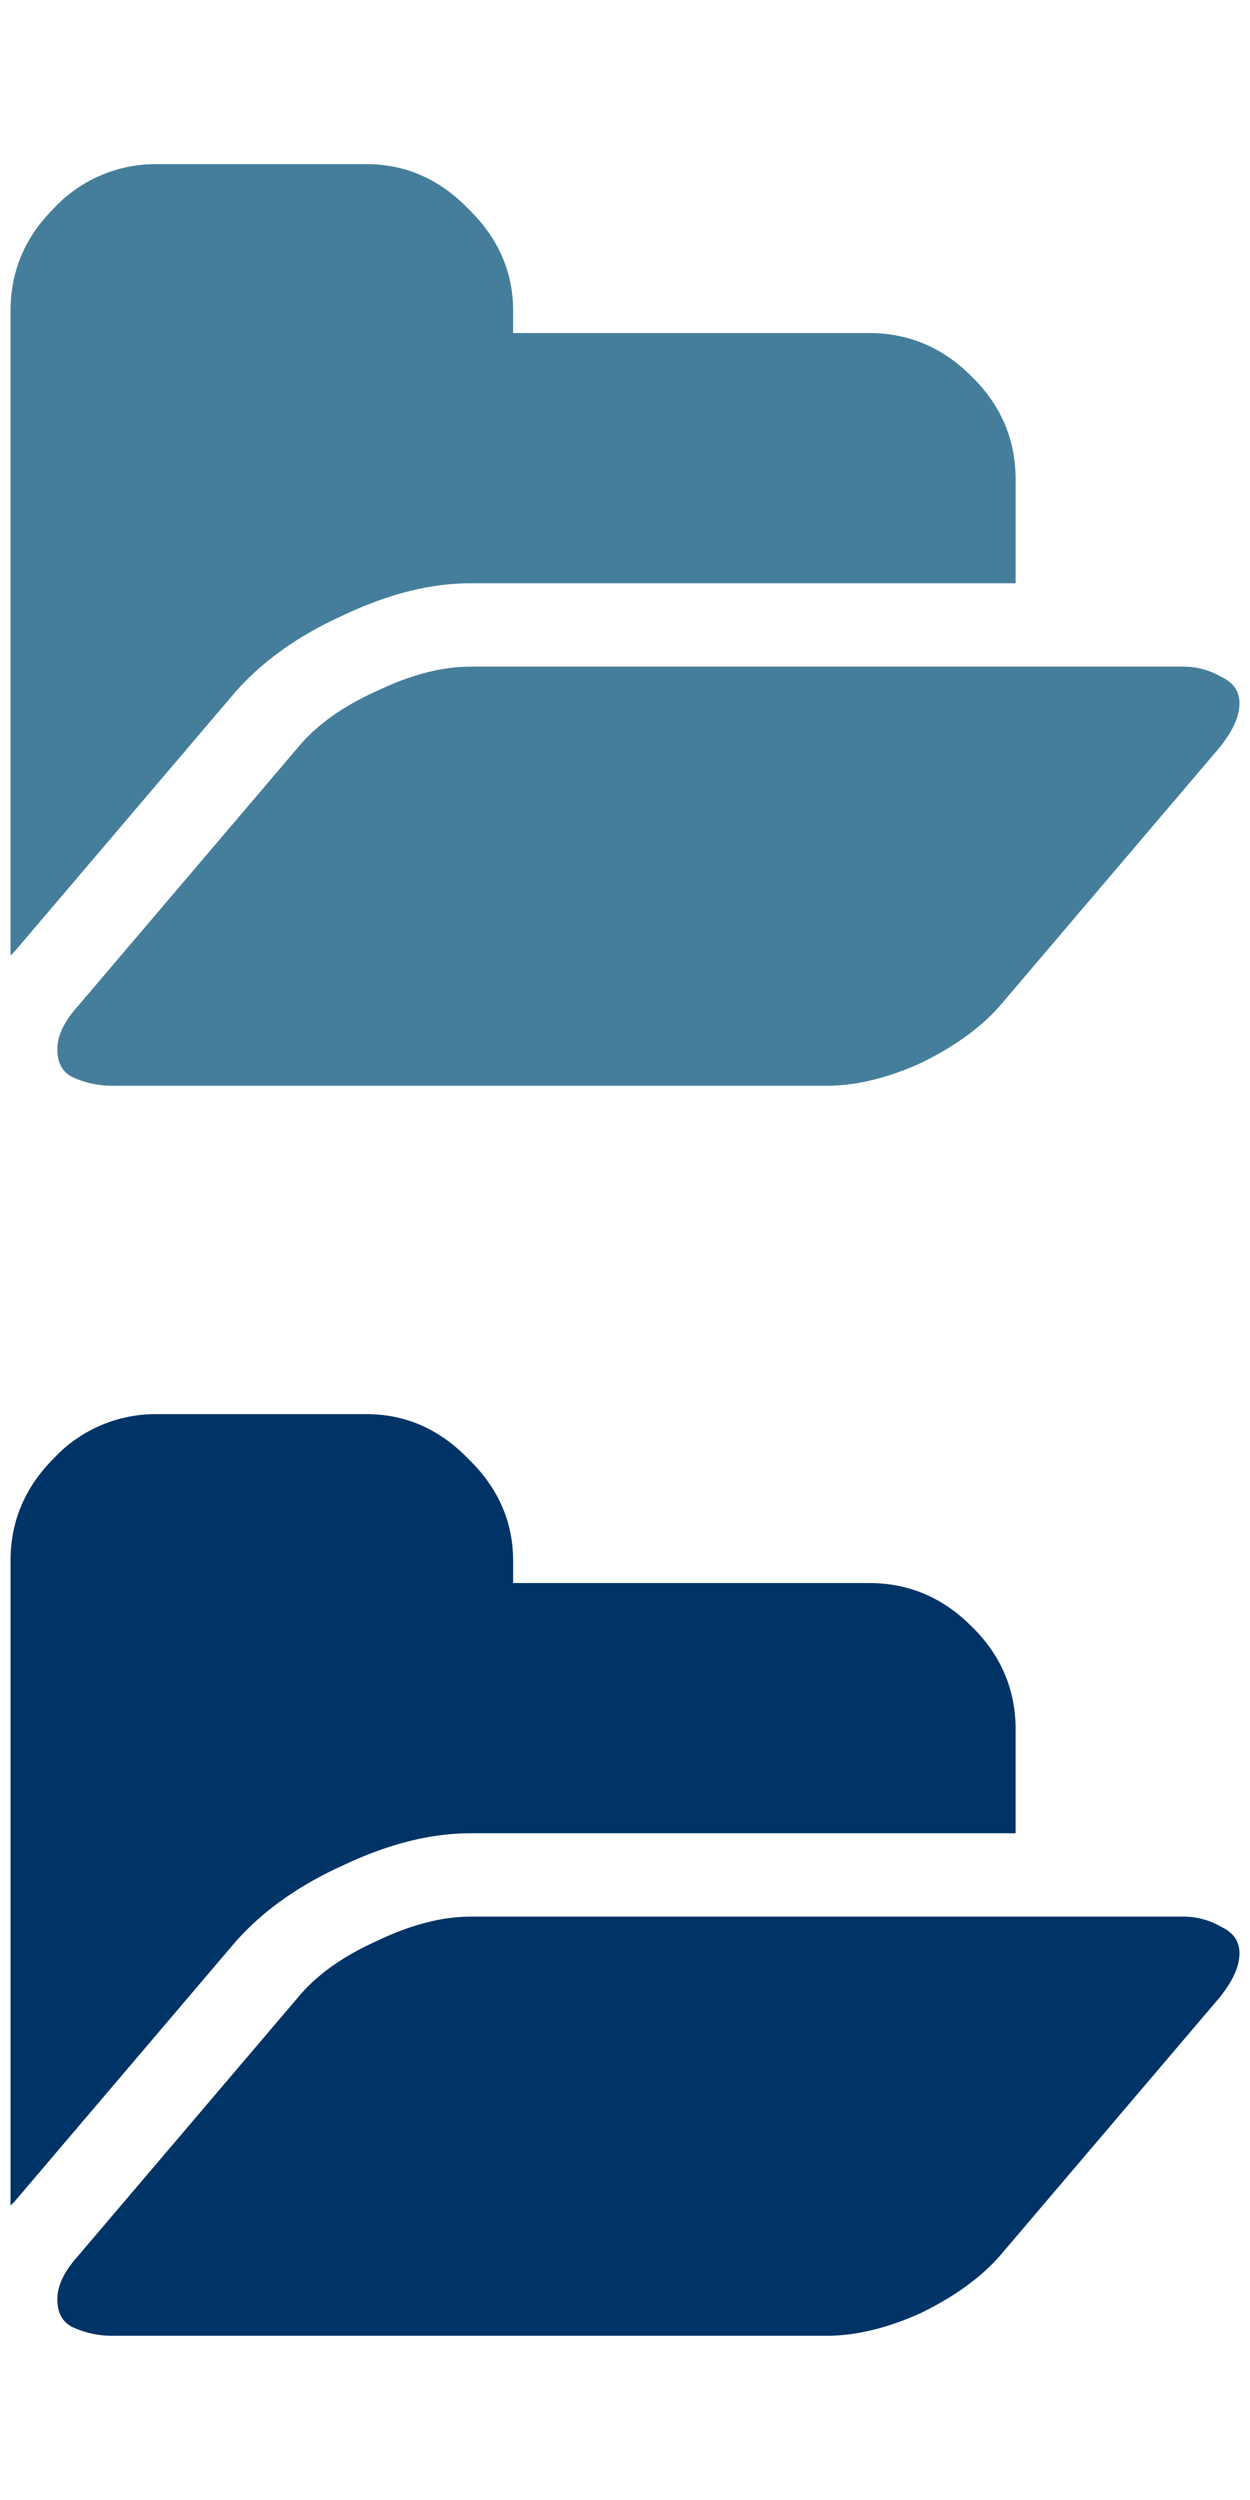 <svg xmlns="http://www.w3.org/2000/svg" xmlns:xlink="http://www.w3.org/1999/xlink" width="16" height="32" viewBox="0 0 16 32">
	<defs>
		<path id="a" d="M15.865 9.002c0 .176-.092.365-.26.573l-2.813 3.307c-.248.28-.586.521-1.016.73-.436.195-.833.286-1.198.286H1.464a1.22 1.22 0 0 1-.521-.104c-.144-.065-.209-.189-.209-.365 0-.169.085-.351.26-.547l2.813-3.307c.241-.293.58-.534 1.016-.73.43-.207.833-.312 1.198-.312h9.114a.95.95 0 0 1 .495.13c.156.072.235.183.235.34zM13 6.138v1.328H6.02c-.52 0-1.067.143-1.64.416-.573.26-1.035.593-1.38.99L.187 12.179l-.052.052V3.976c0-.501.183-.937.547-1.302a1.783 1.783 0 0 1 1.328-.573h2.683c.501 0 .937.195 1.302.573.377.365.573.8.573 1.302v.287h4.557c.501 0 .937.182 1.302.546.378.365.573.808.573 1.329zm0 0"/>
	</defs>
	<use y="16" fill="#036" xlink:href="#a"/>
	<use fill="#447e9b" xlink:href="#a"/>
</svg>
